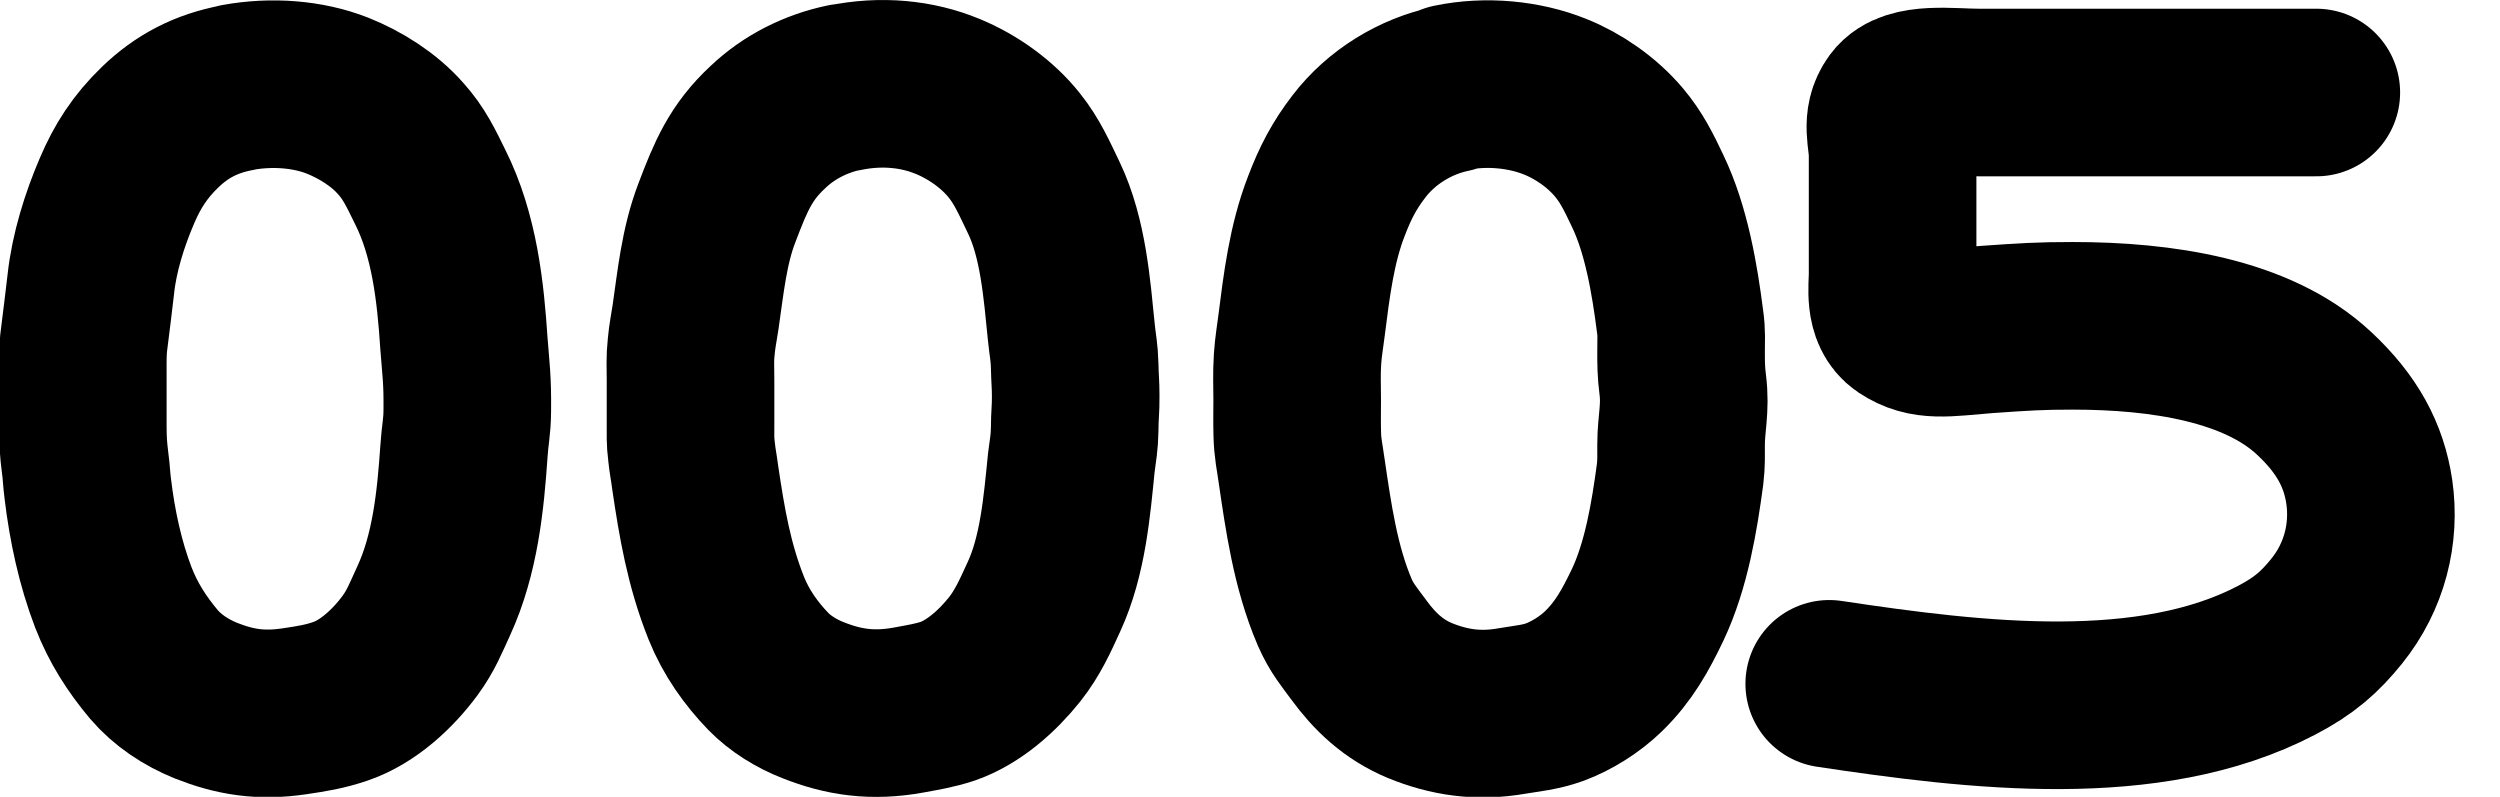 <?xml version="1.0" encoding="UTF-8" standalone="no"?>
<!-- Created with Inkscape (http://www.inkscape.org/) -->

<svg
   width="7.458mm"
   height="2.377mm"
   viewBox="0 0 7.458 2.377"
   version="1.1"
   id="svg1"
   sodipodi:docname="5.svg"
   inkscape:version="1.3.2 (091e20ef0f, 2023-11-25, custom)"
   xmlns:inkscape="http://www.inkscape.org/namespaces/inkscape"
   xmlns:sodipodi="http://sodipodi.sourceforge.net/DTD/sodipodi-0.dtd"
   xmlns="http://www.w3.org/2000/svg"
   xmlns:svg="http://www.w3.org/2000/svg">
  <sodipodi:namedview
     id="namedview1"
     pagecolor="#ffffff"
     bordercolor="#666666"
     borderopacity="1.0"
     inkscape:showpageshadow="2"
     inkscape:pageopacity="0.0"
     inkscape:pagecheckerboard="0"
     inkscape:deskcolor="#d1d1d1"
     inkscape:document-units="mm"
     inkscape:zoom="19.200954"
     inkscape:cx="-3.3331677"
     inkscape:cy="13.931599"
     inkscape:window-width="1916"
     inkscape:window-height="1037"
     inkscape:window-x="0"
     inkscape:window-y="0"
     inkscape:window-maximized="1"
     inkscape:current-layer="layer1" />
  <defs
     id="defs1" />
  <g
     inkscape:label="Layer 1"
     inkscape:groupmode="layer"
     id="layer1"
     transform="translate(-124.617,-85.194)">
    <path
       style="fill:none;stroke:#000000;stroke-width:0.5;stroke-linecap:round;stroke-linejoin:round;stroke-dasharray:none;stroke-opacity:1"
       d="m 128.946,85.456 c 0.105,-0.022 0.219,-0.01 0.309,0.026 0.071,0.028 0.141,0.077 0.191,0.136 0.038,0.045 0.06,0.09 0.086,0.145 0.056,0.116 0.081,0.264 0.097,0.39 0.005,0.034 0.003,0.057 0.003,0.089 2e-5,0.036 -6e-5,0.06 0.005,0.1 0.009,0.07 -0.005,0.116 -0.005,0.178 -3e-5,0.032 0.001,0.056 -0.003,0.089 -0.017,0.127 -0.041,0.272 -0.097,0.39 -0.036,0.075 -0.071,0.139 -0.132,0.198 -0.039,0.038 -0.094,0.073 -0.146,0.092 -0.042,0.015 -0.078,0.018 -0.126,0.026 -0.102,0.018 -0.189,0.004 -0.275,-0.031 -0.079,-0.033 -0.135,-0.086 -0.183,-0.152 -0.028,-0.038 -0.051,-0.065 -0.071,-0.111 -0.058,-0.135 -0.079,-0.287 -0.099,-0.423 -0.006,-0.044 -0.012,-0.065 -0.013,-0.111 -10e-4,-0.041 -1.8e-4,-0.06 -1.8e-4,-0.1 0,-0.049 -0.002,-0.072 0.001,-0.122 0.003,-0.041 0.007,-0.06 0.012,-0.1 0.015,-0.118 0.03,-0.243 0.074,-0.356 0.027,-0.071 0.054,-0.122 0.097,-0.178 0.067,-0.088 0.169,-0.15 0.275,-0.172"
       id="path17" />
    <path
       style="fill:none;stroke:#000000;stroke-width:0.5;stroke-linecap:round;stroke-linejoin:round;stroke-dasharray:none;stroke-opacity:1"
       d="m 127.136,85.456 c 0.11,-0.023 0.218,-0.012 0.309,0.026 0.075,0.031 0.148,0.083 0.198,0.146 0.038,0.047 0.061,0.1 0.088,0.156 0.058,0.121 0.069,0.273 0.082,0.401 0.004,0.04 0.009,0.059 0.01,0.1 6.3e-4,0.038 0.003,0.054 0.003,0.089 5.4e-4,0.04 -0.003,0.06 -0.003,0.1 -7e-4,0.041 -0.005,0.061 -0.01,0.1 -0.013,0.129 -0.025,0.278 -0.082,0.401 -0.026,0.057 -0.049,0.108 -0.087,0.156 -0.051,0.064 -0.122,0.128 -0.2,0.155 -0.04,0.013 -0.072,0.018 -0.115,0.026 -0.109,0.02 -0.195,0.007 -0.286,-0.029 -0.049,-0.019 -0.098,-0.049 -0.134,-0.086 -0.052,-0.054 -0.096,-0.116 -0.125,-0.188 -0.052,-0.13 -0.073,-0.255 -0.093,-0.39 -0.004,-0.032 -0.008,-0.048 -0.011,-0.078 -0.004,-0.03 -0.003,-0.053 -0.003,-0.078 -6e-5,-0.036 0,-0.095 0,-0.134 0,-0.042 -0.002,-0.063 0.002,-0.1 0.003,-0.034 0.008,-0.055 0.013,-0.089 0.015,-0.102 0.025,-0.211 0.064,-0.312 0.041,-0.108 0.071,-0.18 0.152,-0.255 0.063,-0.06 0.143,-0.1 0.229,-0.118"
       id="path16" />
    <path
       style="fill:none;stroke:#000000;stroke-width:0.5;stroke-linecap:round;stroke-linejoin:round;stroke-dasharray:none;stroke-opacity:1"
       d="m 125.325,85.455 c 0.104,-0.019 0.211,-0.01 0.298,0.024 0.068,0.027 0.139,0.071 0.189,0.128 0.04,0.044 0.061,0.089 0.088,0.144 0.073,0.145 0.091,0.315 0.101,0.468 0.006,0.078 0.011,0.108 0.01,0.2 -2.8e-4,0.05 -0.007,0.073 -0.01,0.122 -0.01,0.146 -0.026,0.306 -0.09,0.445 -0.024,0.052 -0.038,0.089 -0.071,0.134 -0.051,0.069 -0.125,0.138 -0.207,0.166 -0.047,0.016 -0.084,0.022 -0.138,0.03 -0.101,0.015 -0.178,0.002 -0.264,-0.032 -0.059,-0.024 -0.114,-0.06 -0.155,-0.108 -0.051,-0.061 -0.091,-0.123 -0.121,-0.2 -0.039,-0.102 -0.063,-0.214 -0.076,-0.323 -0.004,-0.029 -0.004,-0.05 -0.008,-0.078 -0.005,-0.039 -0.007,-0.067 -0.007,-0.111 -3e-5,-0.056 -2.8e-4,-0.135 1e-5,-0.189 1.7e-4,-0.029 8.5e-4,-0.049 0.005,-0.078 0.005,-0.039 0.013,-0.104 0.019,-0.156 0.01,-0.093 0.041,-0.192 0.078,-0.278 0.031,-0.073 0.069,-0.132 0.128,-0.189 0.066,-0.064 0.139,-0.101 0.229,-0.118"
       id="path1" />
    <path
       style="fill:none;stroke:#000000;stroke-width:0.5;stroke-linecap:round;stroke-linejoin:round;stroke-dasharray:none"
       d="m 130.074,87.234 c 0.439,0.066 0.955,0.128 1.334,-0.07 0.084,-0.044 0.129,-0.084 0.18,-0.147 0.083,-0.103 0.115,-0.232 0.097,-0.356 -0.016,-0.108 -0.065,-0.201 -0.165,-0.294 -0.169,-0.158 -0.454,-0.201 -0.72,-0.201 -0.096,0 -0.143,0.003 -0.257,0.011 -0.124,0.01 -0.18,0.022 -0.243,-0.02 -0.049,-0.033 -0.037,-0.106 -0.037,-0.145 -5e-5,-0.082 0,-0.274 0,-0.356 0,-0.051 -0.022,-0.101 0.014,-0.15 0.04,-0.054 0.159,-0.036 0.243,-0.036 0.321,-1e-5 0.682,0 1.007,0"
       id="path8" />
  </g>
</svg>
